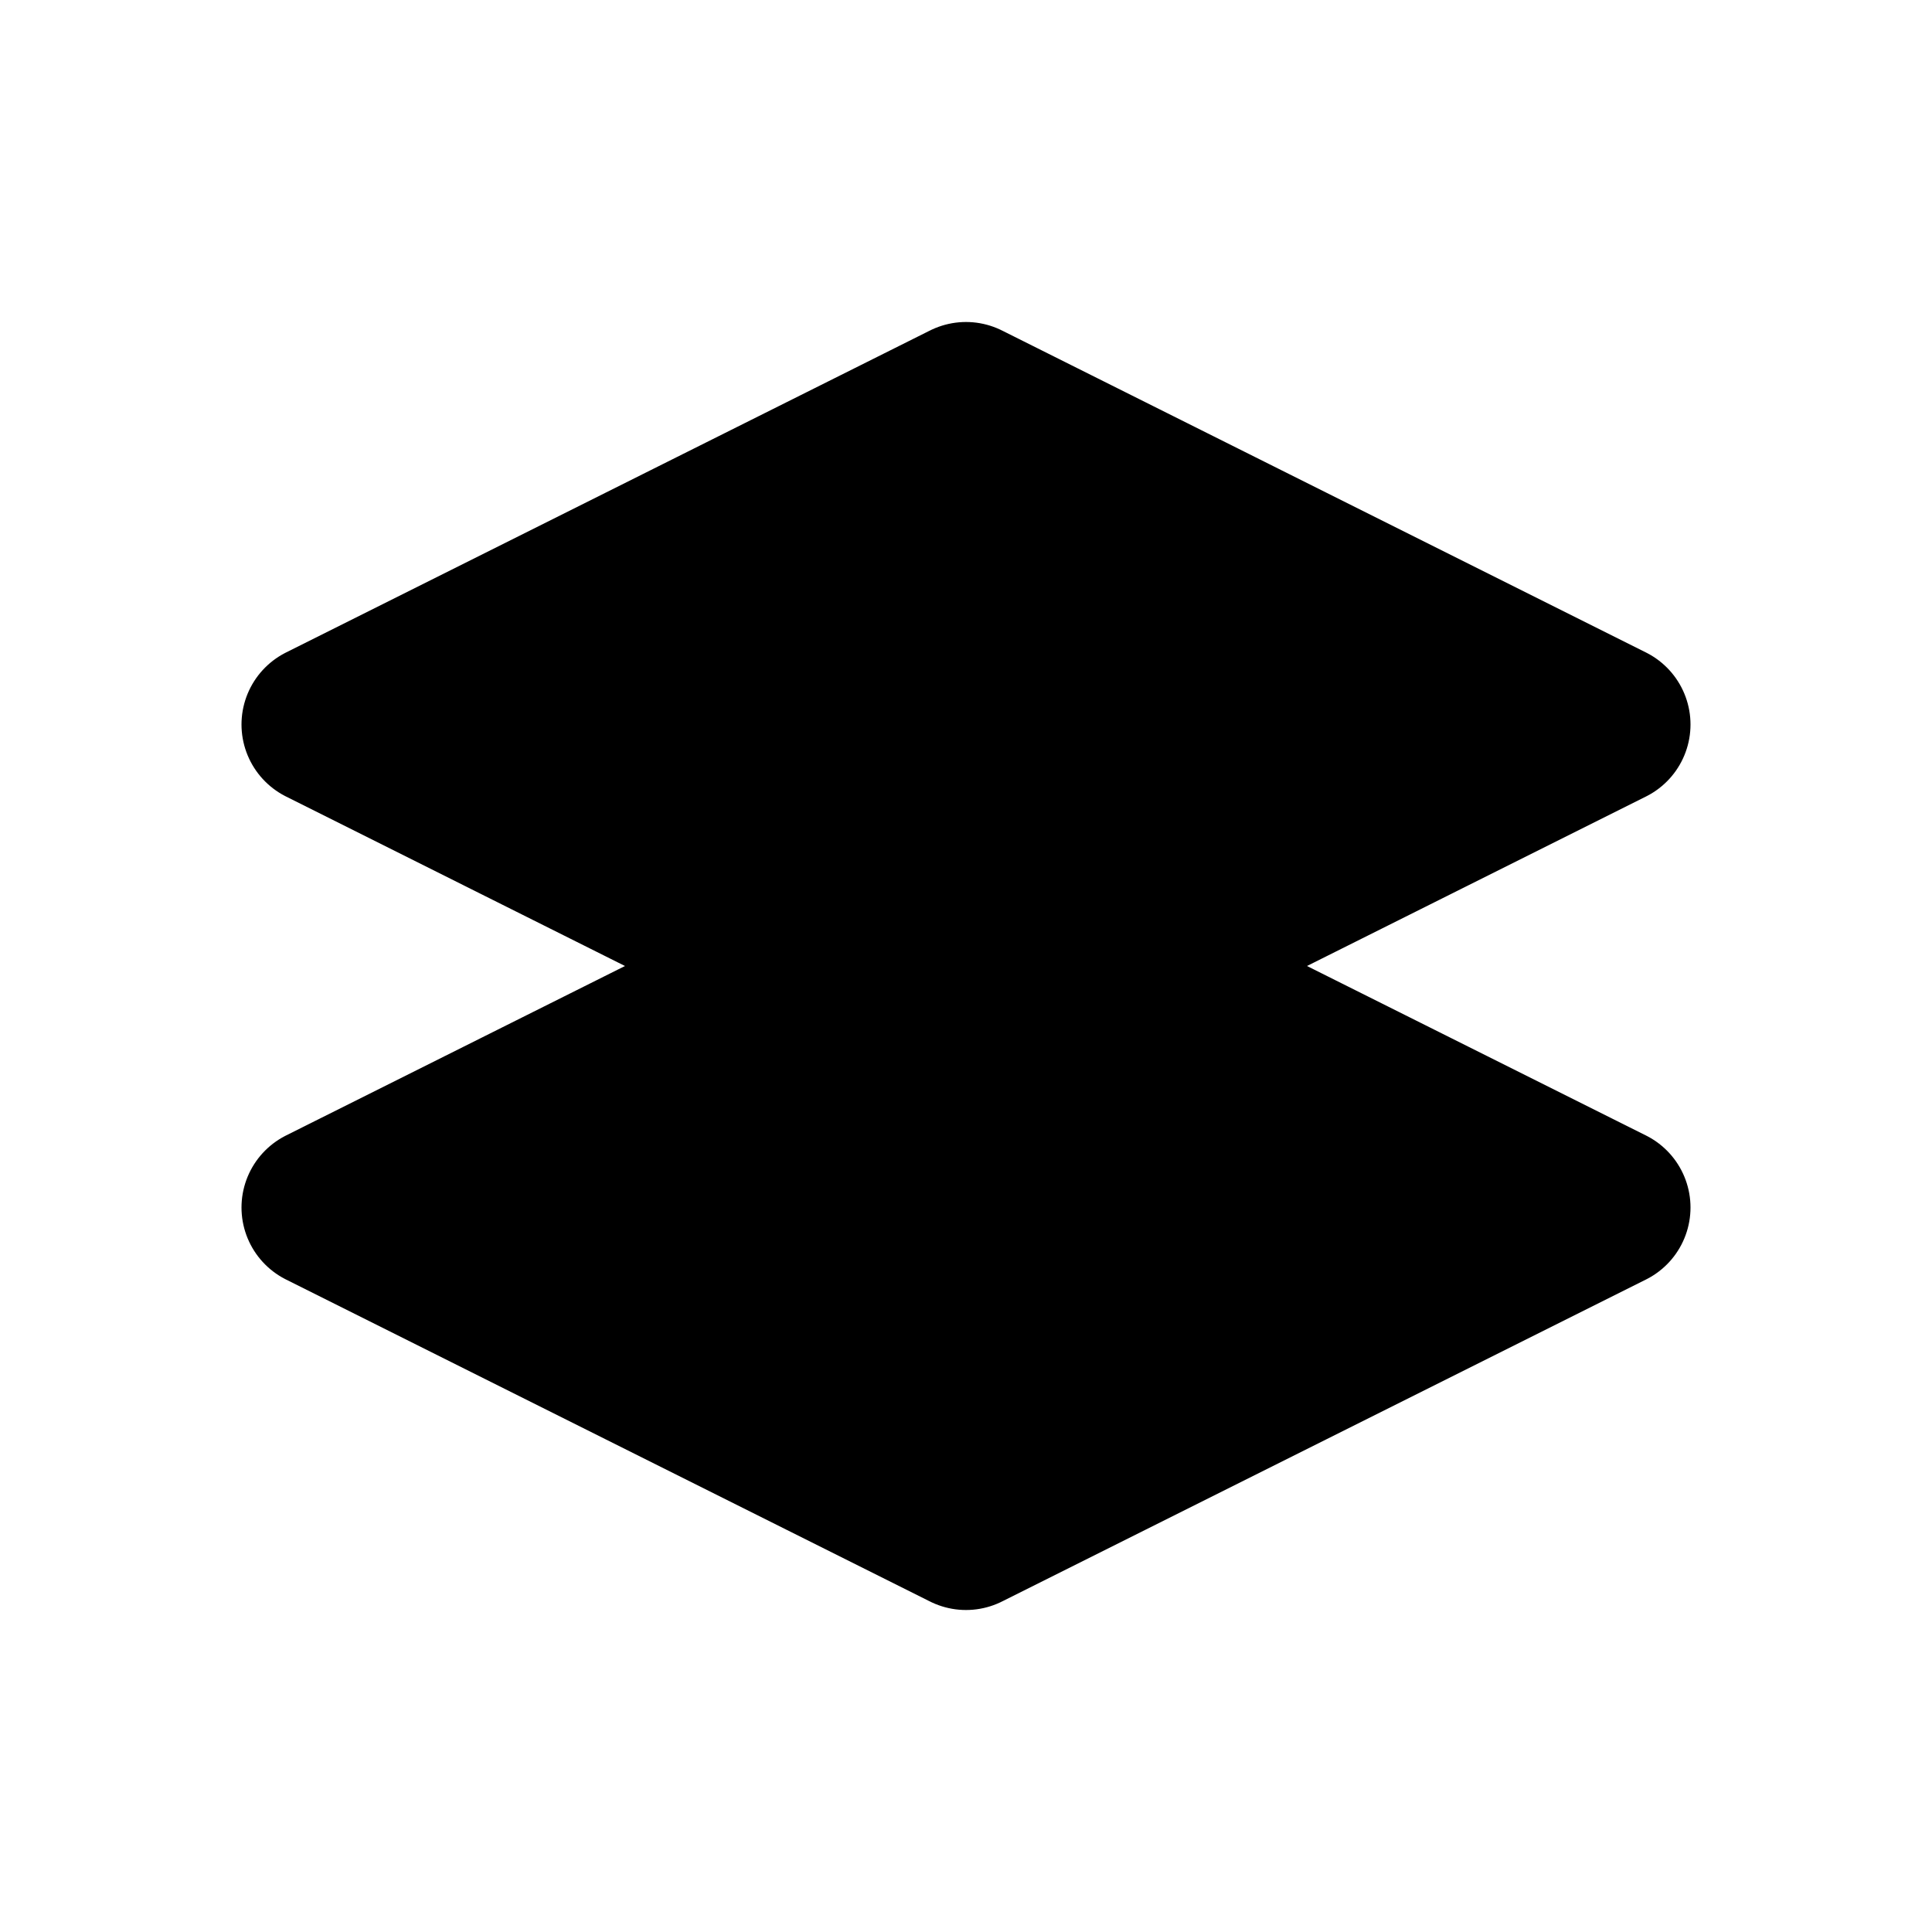 <!--
tags: [layers, depth, foreground, arrangement, advance, position, sequence, structure, order, arrange]
version: "2.40"
unicode: "fd28"
-->
<svg
  xmlns="http://www.w3.org/2000/svg"
  width="24"
  height="24"
  viewBox="0 0 24 24"
  fill="none"
  stroke="currentColor"
  stroke-width="2"
  stroke-linecap="round"
  stroke-linejoin="round"
>
  <path d="M12 5l-8 4l8 4l8 -4l-8 -4m-2 7l-6 3l8 4l8 -4l-6 -3" fill="currentColor" />
</svg>
